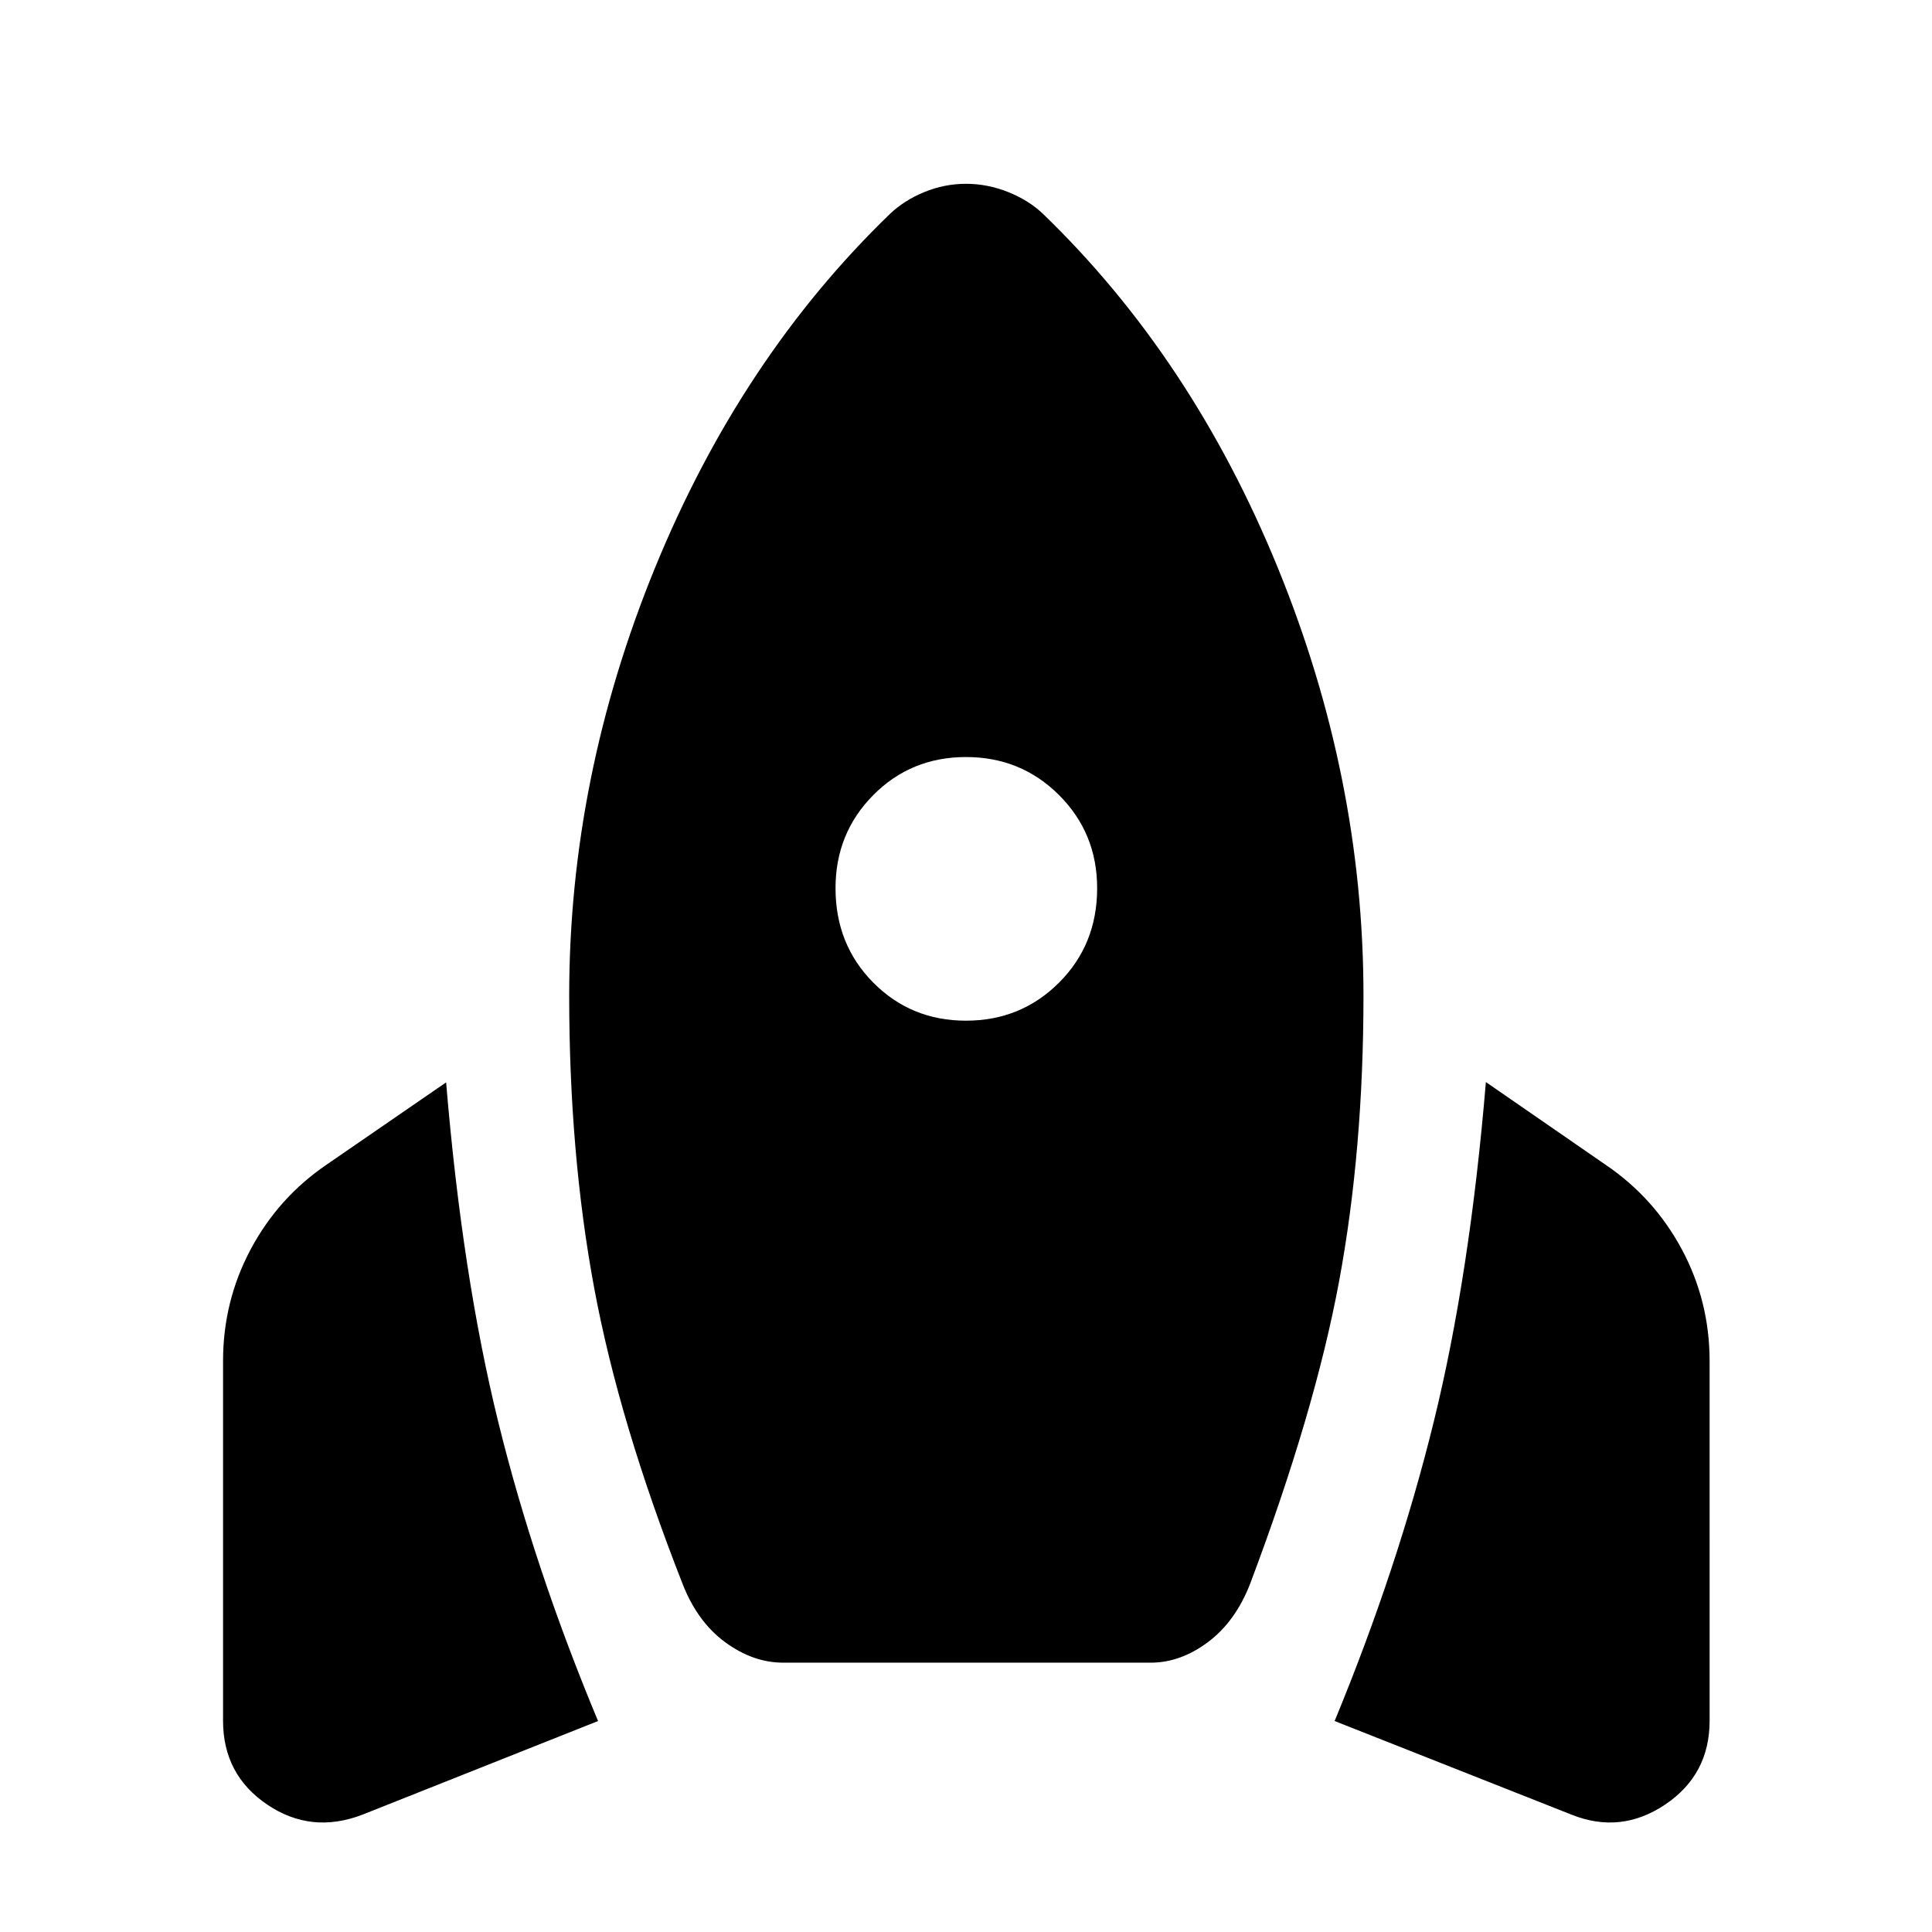<svg xmlns="http://www.w3.org/2000/svg" height="40" viewBox="0 -960 960 960" width="40"><path d="M180.17-58.33q-25.5 9.83-47.42-5-21.92-14.84-21.92-41.67v-178.67q0-29.83 13.75-55.58t37.75-42.08l59.34-40.84q8 96 25.91 168.75 17.92 72.75 49.59 148.59l-117 46.5Zm209-75.5q-15 0-28.84-10.17-13.83-10.17-21.16-29-31.5-80.17-43.92-147-12.42-66.83-12.42-145.33 0-108.34 42.67-212.59t116.67-175.75q7.16-6.83 17.16-10.91 10-4.09 20.67-4.09 10.67 0 20.92 4.09 10.25 4.08 17.41 10.91 74 71.5 116.59 175.75 42.58 104.25 42.58 212.59 0 76.66-12.08 141.83-12.09 65.17-44.25 150.5-7.34 18.83-21 29-13.67 10.17-28.34 10.17H389.17Zm90.83-319q27.33 0 46.25-18.92t18.92-46.92q0-27.33-18.92-46.25-18.92-18.91-46.25-18.91t-46.08 18.91q-18.75 18.92-18.75 46.25 0 28 18.75 46.92T480-452.83Zm300.83 394.5-117.66-46.5q31.33-75.84 49.25-148.67 17.91-72.83 25.91-168.83l59.34 41q24.16 16.33 38 42.08 13.83 25.75 13.83 55.58V-105q0 26.83-22.08 41.67-22.09 14.83-46.59 5Z"/></svg>